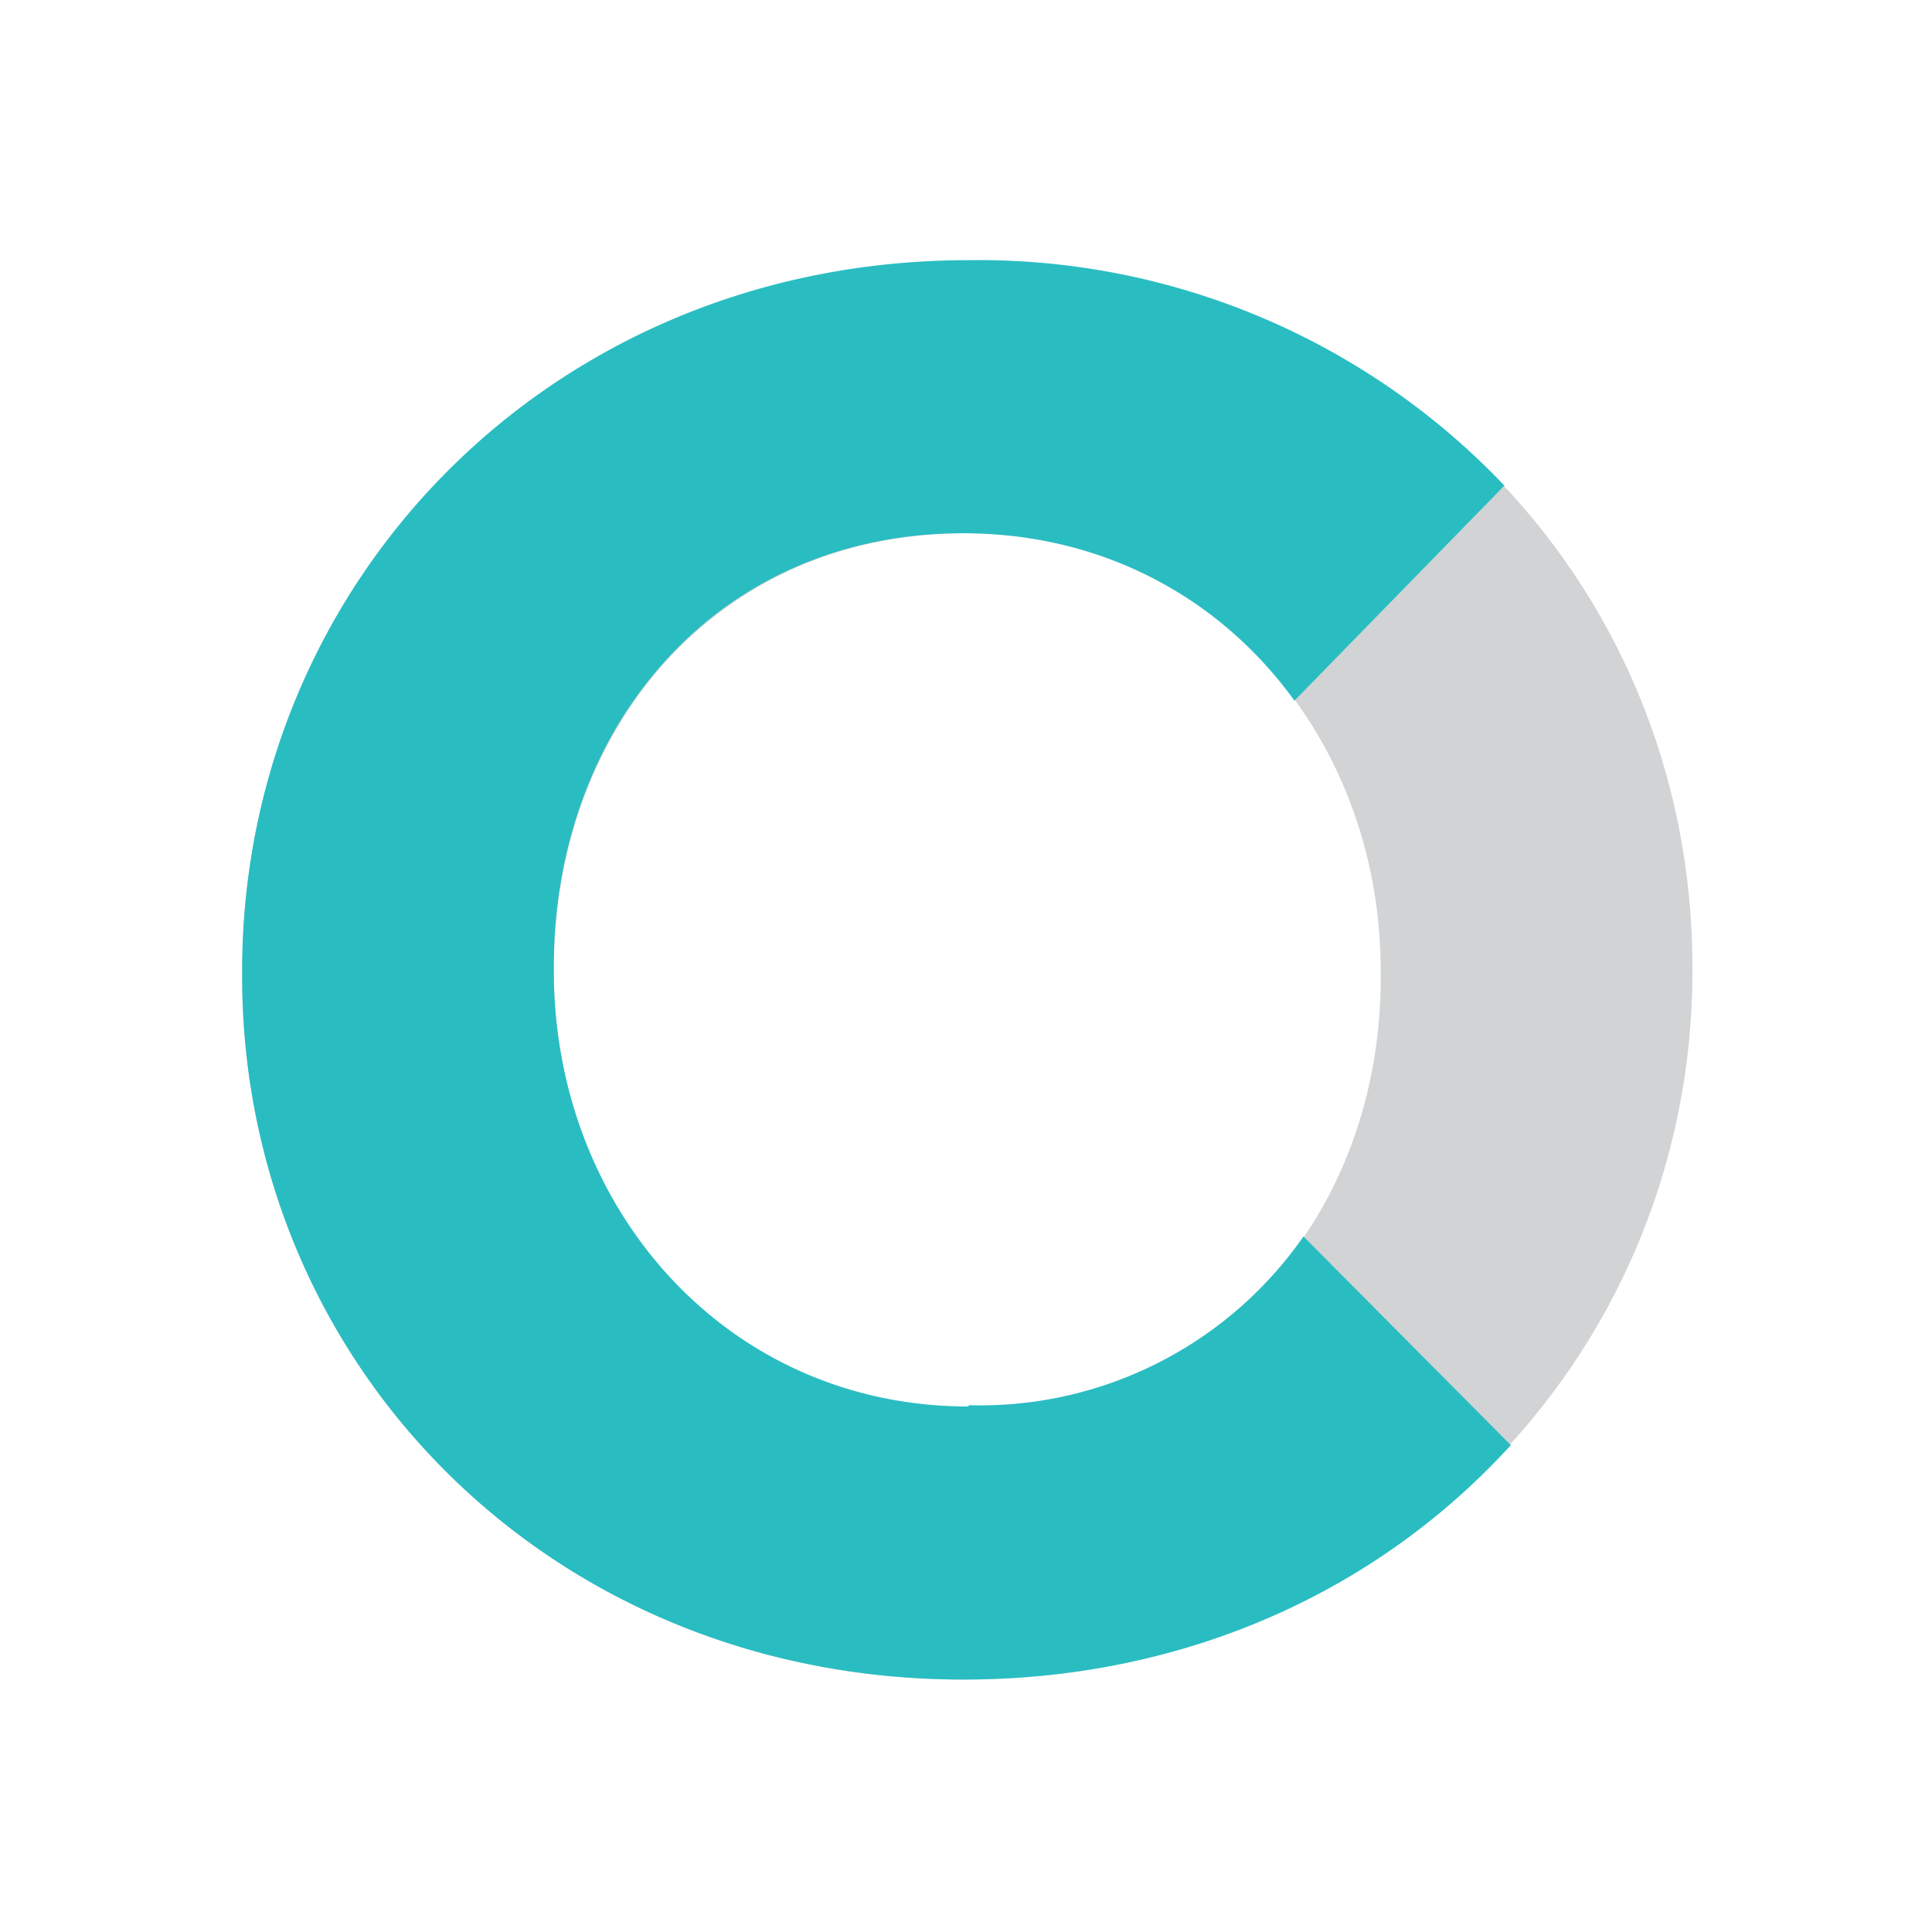<svg xmlns="http://www.w3.org/2000/svg" width="150" height="150">
  <path fill="#D1D3D4" d="M18.8 75.8v-.4c0-30.1 24-55.1 56.4-55.1s56.2 24.6 56.2 54.8v.3c0 30-24 55-56.6 55-32.2 0-56-24.6-56-54.6zm88.4 0v-.4c0-18.6-13.4-34-32.4-34C55.4 41.5 43 56.8 43 75.2v.3c0 18.4 13.4 33.8 32.2 33.8 19.6 0 32-15.2 32-33.4z"/>
  <path fill="#29BDC2" d="M75.2 109.2C56.4 109.2 43 93.8 43 75.4V75c0-18.3 12.4-33.6 31.8-33.6 10.9 0 20 5.1 25.7 13l16.3-16.7a56.3 56.3 0 0 0-41.6-17.5c-32.4 0-56.4 25-56.4 55.2v.4c0 30 23.8 54.6 56 54.6 17.4 0 32.3-7 42.5-18.2L101.2 96a30.6 30.6 0 0 1-26 13.1z"/>
</svg>
